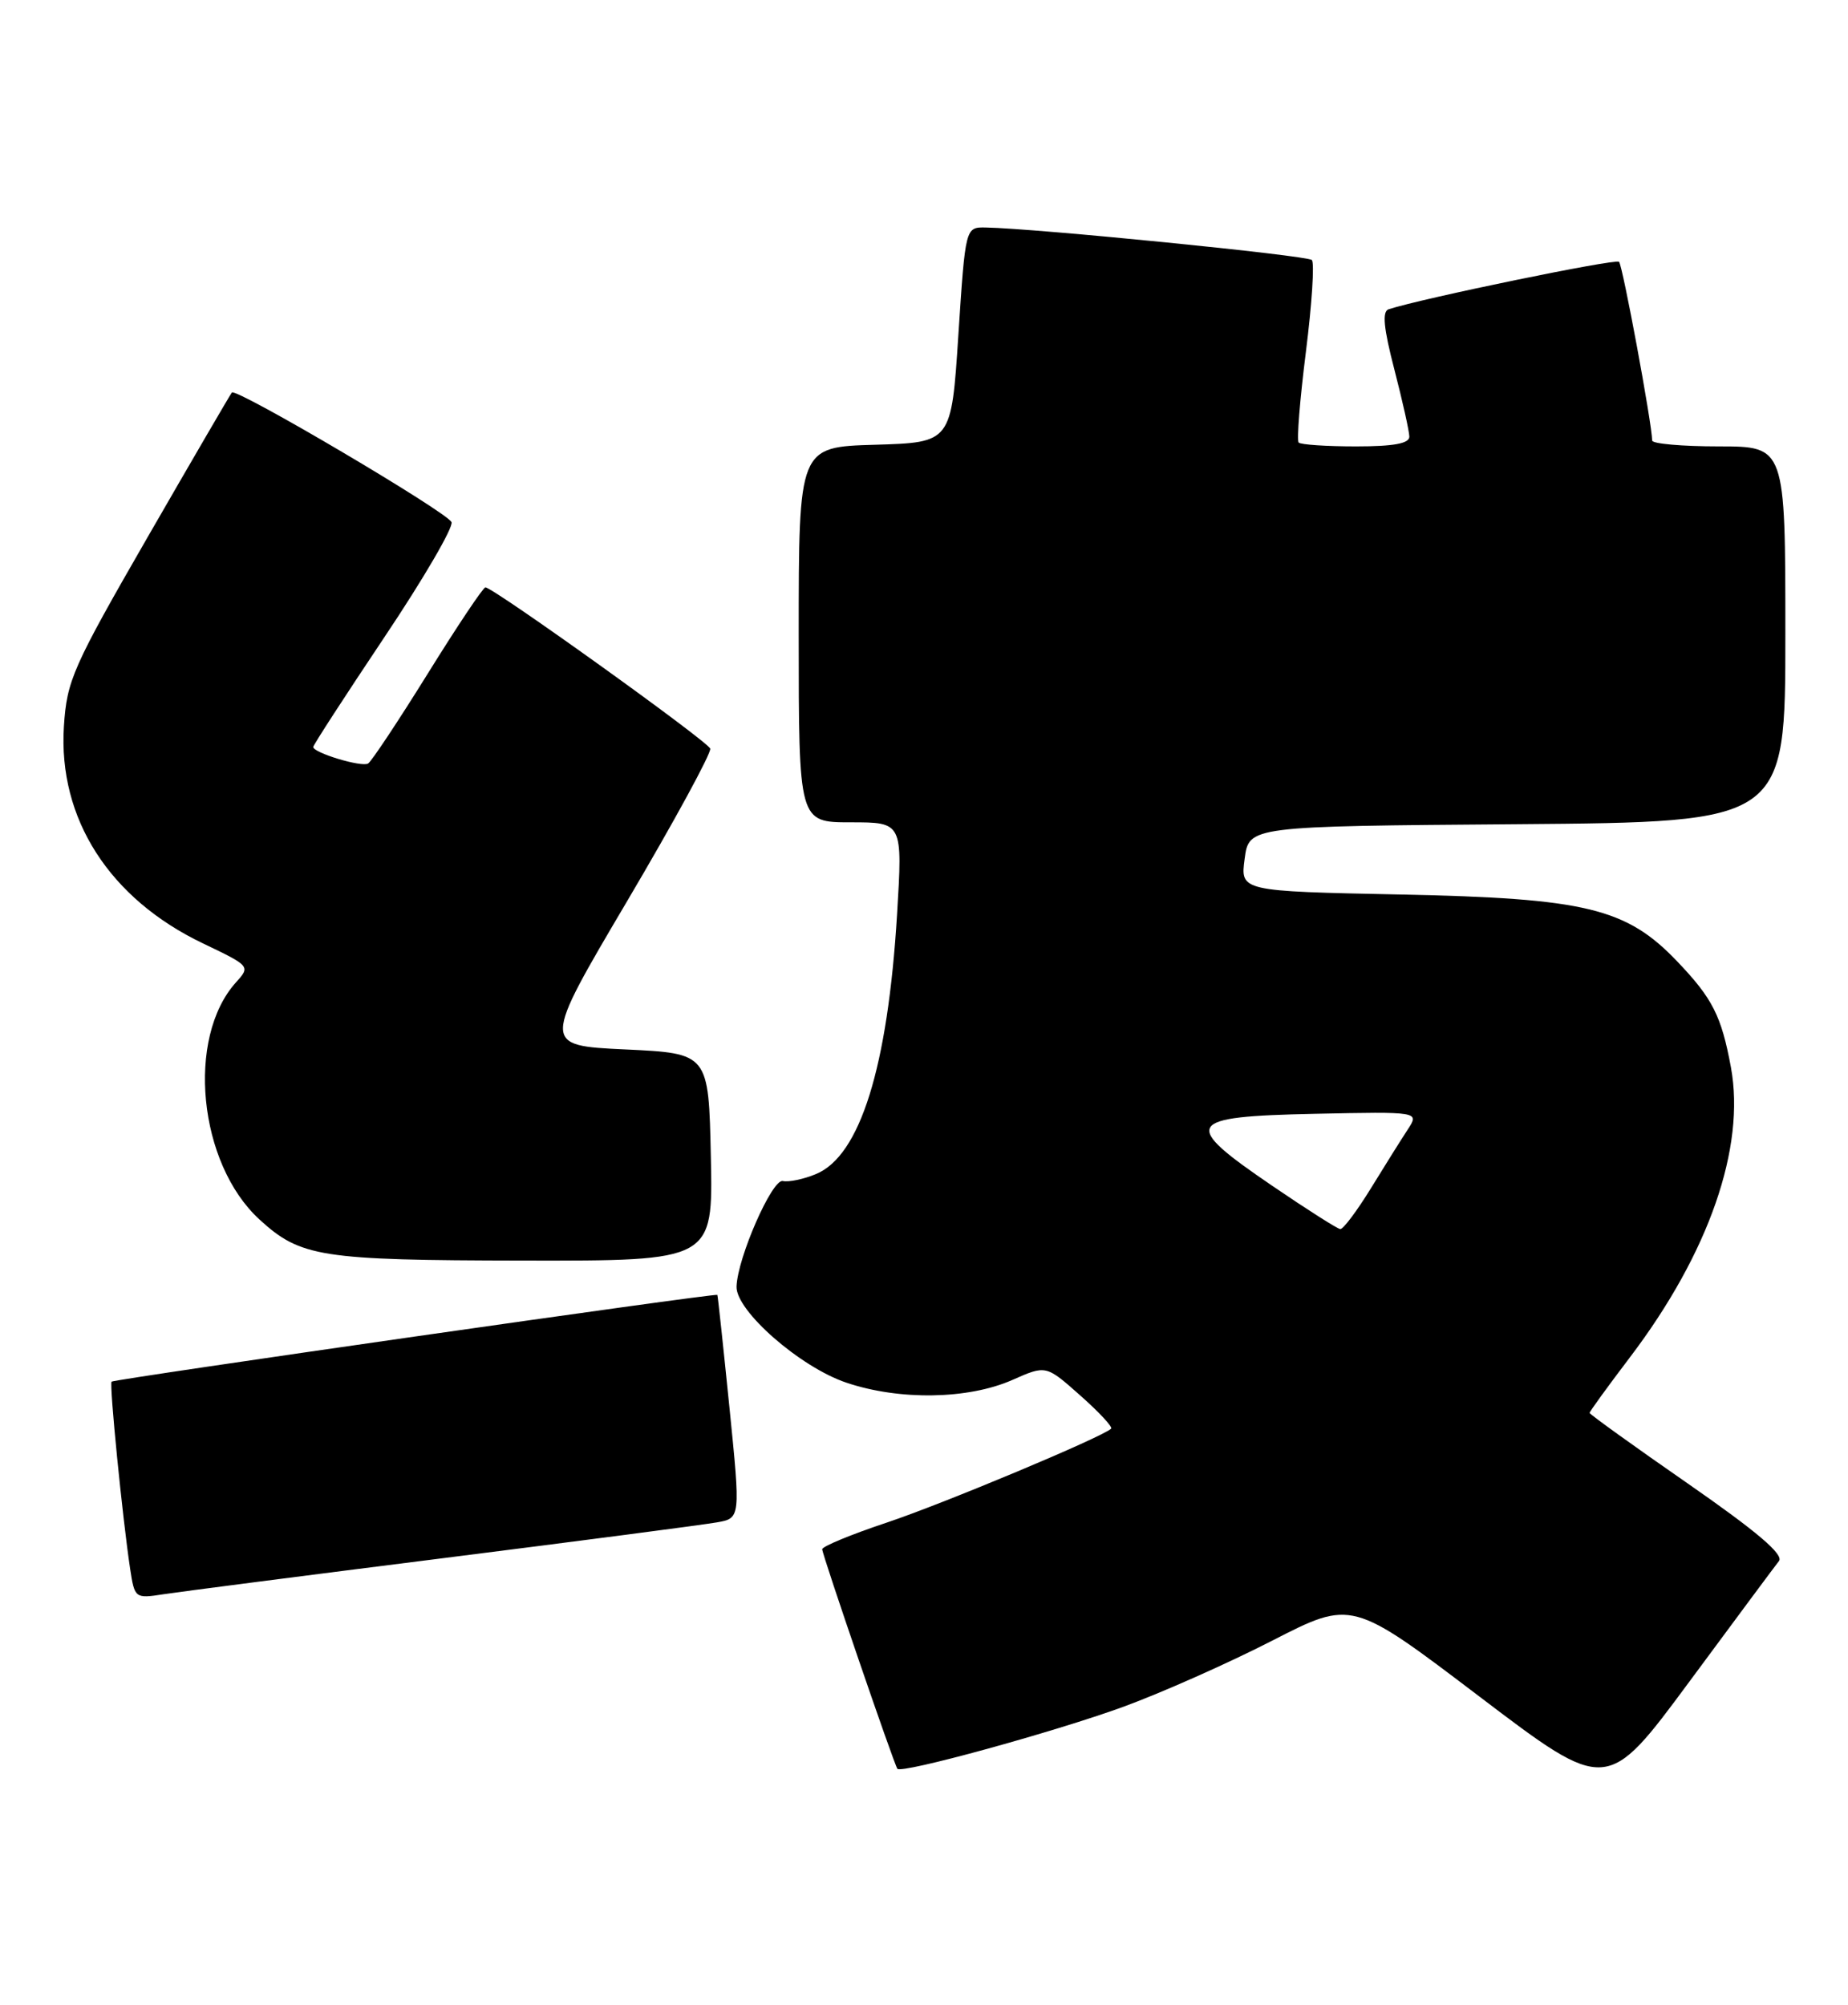 <?xml version="1.0" encoding="UTF-8" standalone="no"?>
<!DOCTYPE svg PUBLIC "-//W3C//DTD SVG 1.1//EN" "http://www.w3.org/Graphics/SVG/1.1/DTD/svg11.dtd" >
<svg xmlns="http://www.w3.org/2000/svg" xmlns:xlink="http://www.w3.org/1999/xlink" version="1.1" viewBox="0 0 236 256">
 <g >
 <path fill="currentColor"
d=" M 227.18 199.33 C 227.84 198.51 224.40 195.58 215.56 189.44 C 208.65 184.65 203.00 180.58 203.00 180.41 C 203.00 180.24 205.32 177.04 208.16 173.30 C 218.23 160.03 222.93 146.51 221.05 136.29 C 219.83 129.70 218.70 127.48 214.17 122.74 C 207.68 115.95 202.49 114.70 178.95 114.22 C 158.39 113.80 158.39 113.80 158.95 109.65 C 159.50 105.50 159.50 105.50 193.75 105.24 C 228.00 104.97 228.00 104.97 228.00 80.99 C 228.00 57.00 228.00 57.00 219.50 57.00 C 214.82 57.00 211.00 56.66 210.99 56.25 C 210.97 54.11 207.22 33.88 206.76 33.43 C 206.33 33.00 181.67 38.08 177.33 39.49 C 176.49 39.77 176.69 41.88 178.07 47.19 C 179.11 51.21 179.97 55.06 179.98 55.75 C 179.99 56.63 177.98 57.00 173.17 57.00 C 169.41 57.00 166.12 56.78 165.85 56.51 C 165.58 56.25 166.00 51.04 166.77 44.93 C 167.54 38.83 167.88 33.55 167.53 33.20 C 166.95 32.62 132.26 29.16 125.89 29.05 C 123.29 29.00 123.29 29.00 122.39 42.75 C 121.50 56.50 121.50 56.50 111.75 56.79 C 102.00 57.07 102.00 57.07 102.00 81.04 C 102.00 105.00 102.00 105.00 108.64 105.00 C 115.27 105.00 115.27 105.00 114.56 116.75 C 113.37 136.27 109.84 147.58 104.21 149.91 C 102.63 150.57 100.71 150.97 99.97 150.80 C 98.61 150.50 94.18 160.60 94.06 164.28 C 93.96 167.37 102.19 174.57 108.09 176.55 C 114.88 178.84 123.65 178.69 129.29 176.20 C 133.58 174.30 133.58 174.30 137.94 178.17 C 140.34 180.29 142.12 182.21 141.90 182.42 C 140.79 183.50 120.40 192.03 113.23 194.42 C 108.70 195.93 105.00 197.46 105.00 197.82 C 105.00 198.51 114.16 225.25 114.60 225.85 C 115.10 226.52 134.57 221.17 143.42 217.95 C 148.32 216.16 156.90 212.35 162.49 209.48 C 172.65 204.27 172.65 204.27 188.92 216.62 C 205.20 228.98 205.20 228.98 215.73 214.74 C 221.52 206.91 226.67 199.97 227.18 199.33 Z  M 56.50 198.97 C 74.10 196.75 89.87 194.69 91.54 194.39 C 94.58 193.86 94.58 193.86 93.15 179.68 C 92.36 171.88 91.67 165.43 91.61 165.34 C 91.44 165.08 14.57 176.09 14.25 176.42 C 13.94 176.73 15.65 193.91 16.62 200.32 C 17.19 204.08 17.26 204.13 20.85 203.57 C 22.86 203.26 38.90 201.19 56.50 198.97 Z  M 90.78 147.75 C 90.50 134.50 90.50 134.50 79.85 134.00 C 69.20 133.50 69.20 133.50 80.11 115.03 C 86.11 104.87 90.87 96.12 90.70 95.59 C 90.38 94.64 63.00 75.01 61.99 75.00 C 61.70 75.00 58.39 79.95 54.63 86.01 C 50.87 92.06 47.44 97.23 47.01 97.49 C 46.20 98.00 40.00 96.12 40.00 95.38 C 40.00 95.14 44.08 88.85 49.07 81.39 C 54.07 73.93 57.93 67.31 57.66 66.67 C 57.13 65.40 30.14 49.48 29.61 50.12 C 29.43 50.33 24.62 58.58 18.92 68.47 C 9.27 85.22 8.54 86.86 8.16 92.76 C 7.42 104.53 13.97 114.75 25.94 120.47 C 31.96 123.35 31.99 123.38 30.14 125.43 C 23.75 132.52 25.32 148.53 33.12 155.70 C 38.38 160.52 40.91 160.92 66.78 160.96 C 91.06 161.00 91.06 161.00 90.78 147.75 Z  M 162.50 151.43 C 150.75 143.43 151.26 142.57 167.88 142.22 C 181.27 141.94 181.27 141.94 179.78 144.22 C 178.96 145.47 176.83 148.86 175.06 151.75 C 173.28 154.64 171.53 156.97 171.16 156.94 C 170.80 156.91 166.90 154.43 162.50 151.43 Z "/>
</g>
</svg>